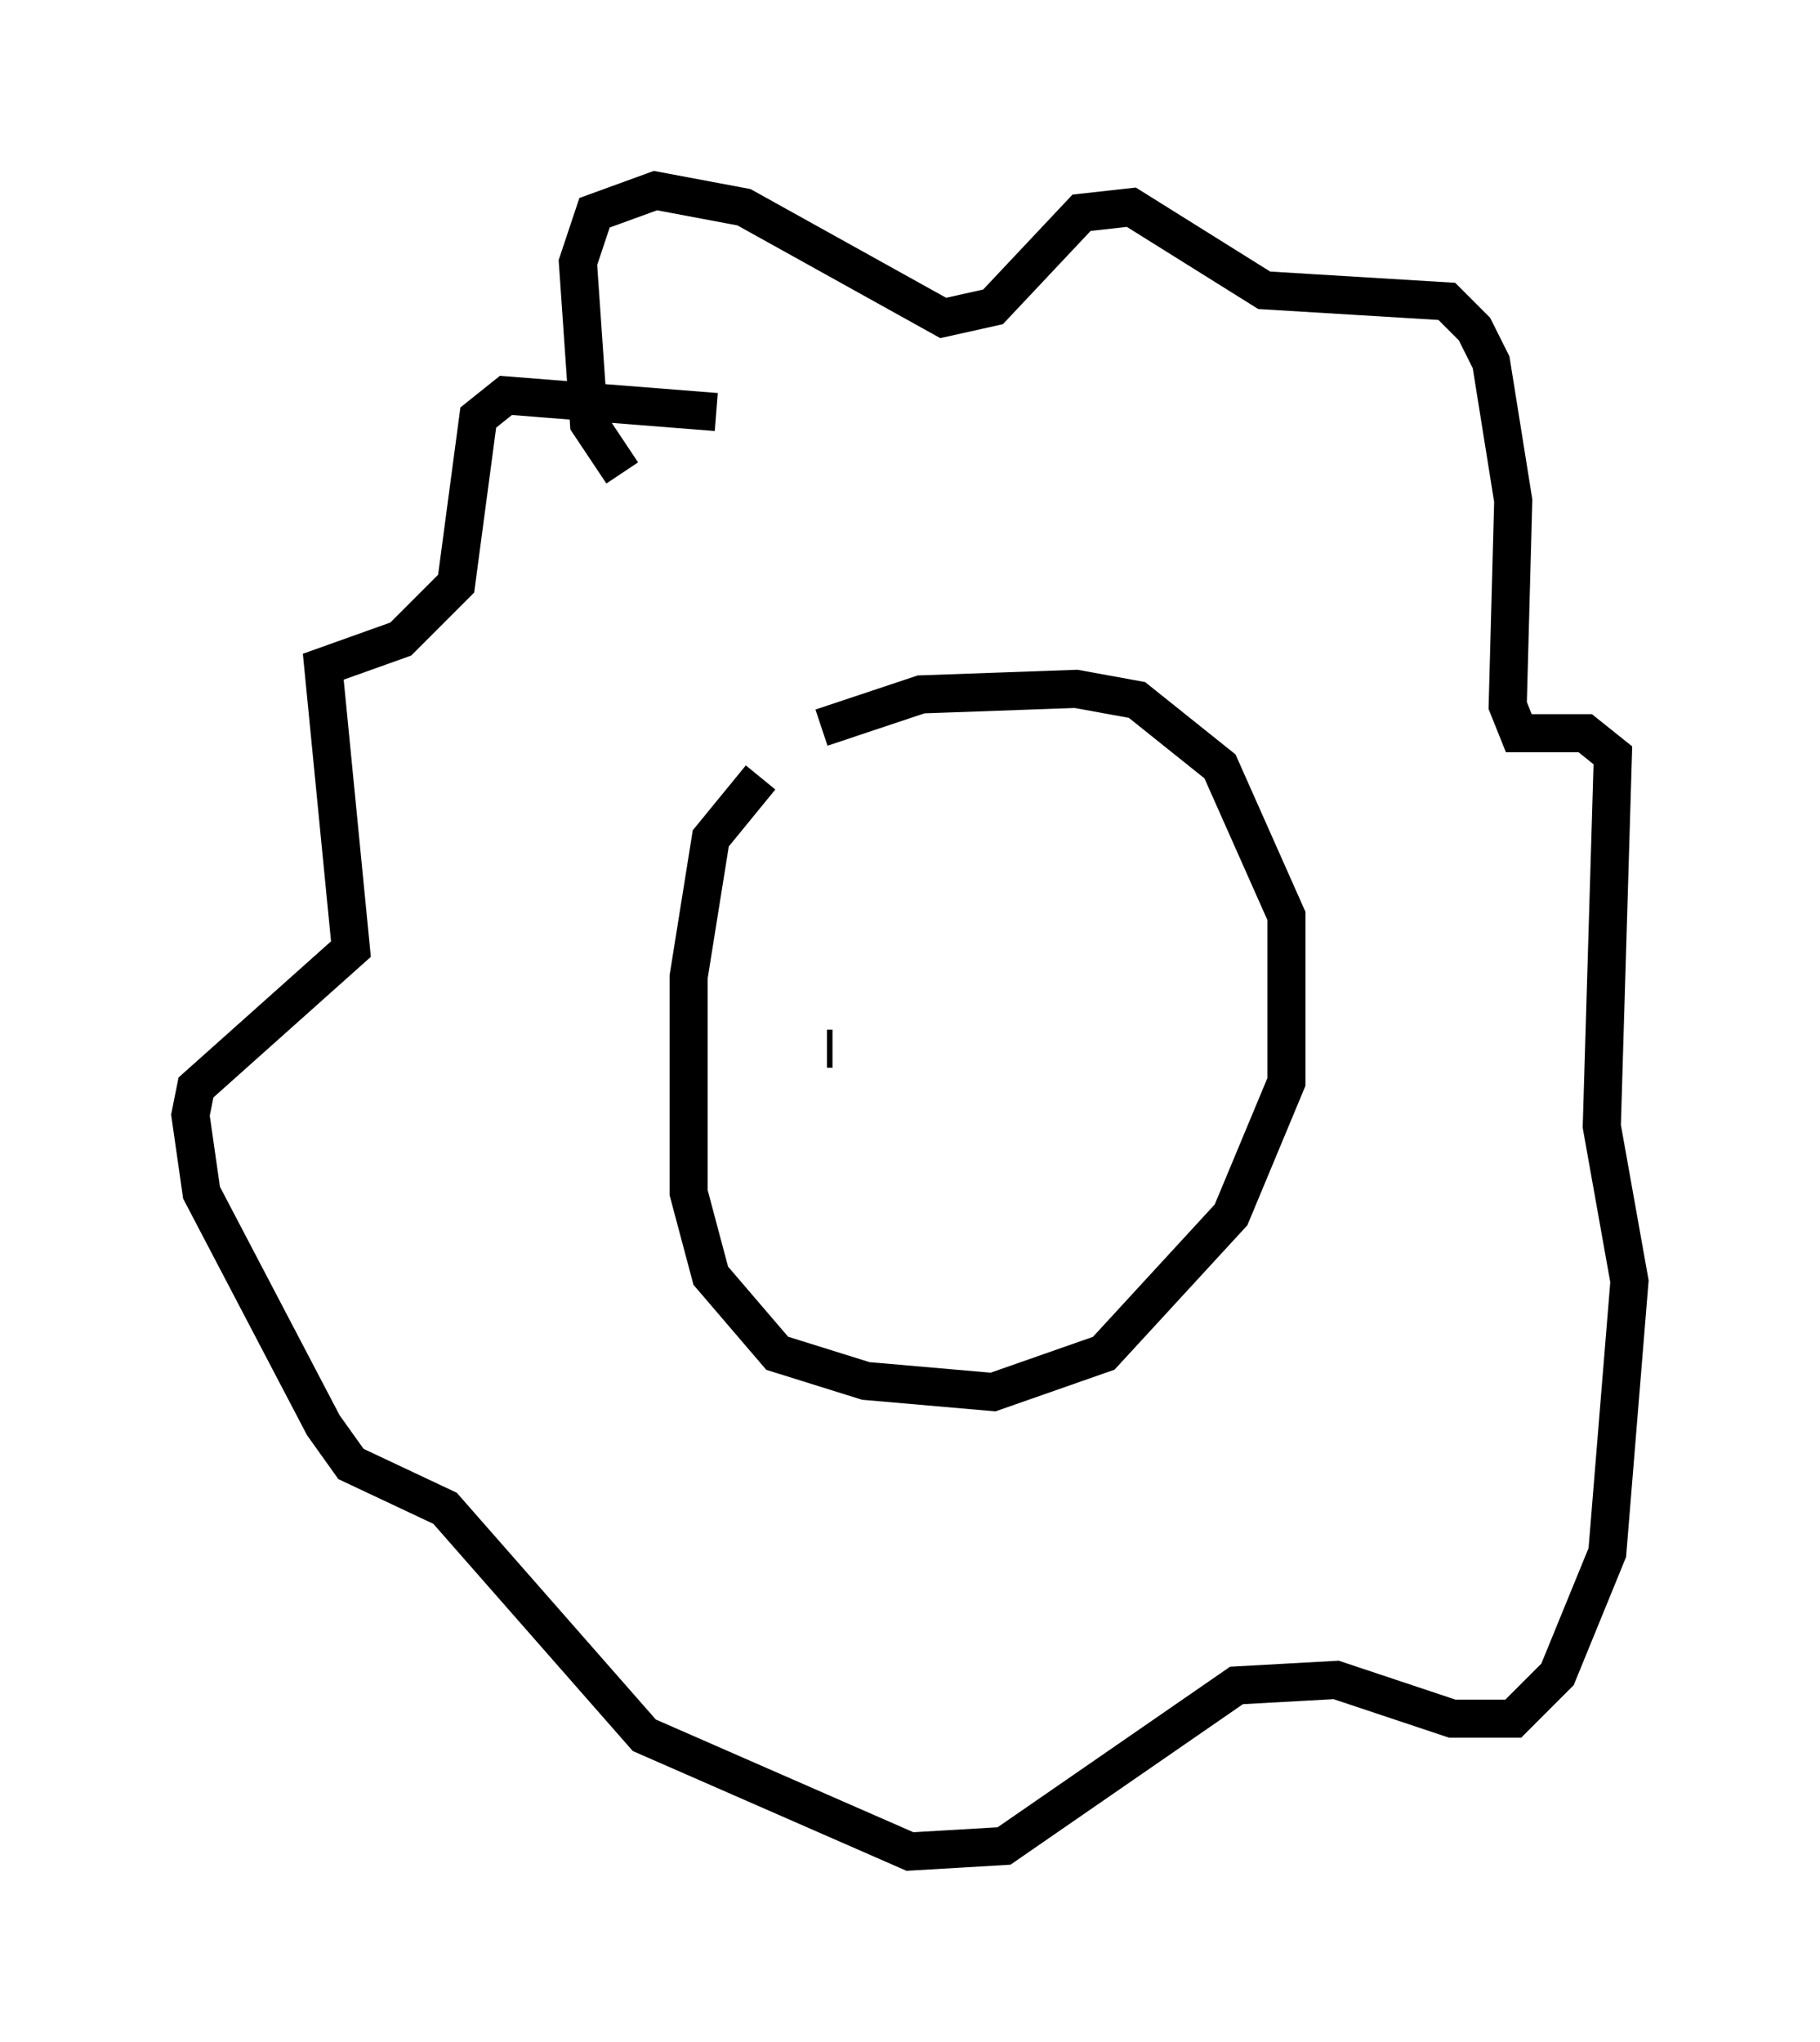 <?xml version="1.0" encoding="utf-8" ?>
<svg baseProfile="full" height="53.575" version="1.1" width="47.765" xmlns="http://www.w3.org/2000/svg" xmlns:ev="http://www.w3.org/2001/xml-events" xmlns:xlink="http://www.w3.org/1999/xlink"><defs /><rect fill="white" height="53.575" width="47.765" x="0" y="0" /><path d="M22.43, 19.38 m-2.469, 1.017 l-1.307, 1.598 -0.581, 3.631 l0.0, 5.665 0.581, 2.179 l1.743, 2.034 2.324, 0.726 l3.341, 0.291 2.905, -1.017 l3.341, -3.631 1.453, -3.486 l0.0, -4.358 -1.743, -3.922 l-2.179, -1.743 -1.598, -0.291 l-4.067, 0.145 -2.615, 0.872 m-5.229, -6.682 l-0.872, -1.307 -0.291, -4.212 l0.436, -1.307 1.598, -0.581 l2.324, 0.436 5.229, 2.905 l1.307, -0.291 2.324, -2.469 l1.307, -0.145 3.486, 2.179 l4.793, 0.291 0.726, 0.726 l0.436, 0.872 0.581, 3.631 l-0.145, 5.374 0.291, 0.726 l1.743, 0.0 0.726, 0.581 l-0.291, 9.732 0.726, 4.067 l-0.581, 7.117 -1.307, 3.196 l-1.162, 1.162 -1.598, 0.0 l-3.05, -1.017 -2.615, 0.145 l-6.101, 4.212 -2.469, 0.145 l-6.972, -3.05 -5.229, -5.955 l-2.469, -1.162 -0.726, -1.017 l-3.196, -6.101 -0.291, -2.034 l0.145, -0.726 4.067, -3.631 l-0.726, -7.408 2.034, -0.726 l1.453, -1.453 0.581, -4.358 l0.726, -0.581 5.52, 0.436 m3.05, 16.704 l-0.145, 0.0 m7.698, -3.922 l0.0, 0.0 " fill="none" stroke="black" stroke-width="1" /></svg>